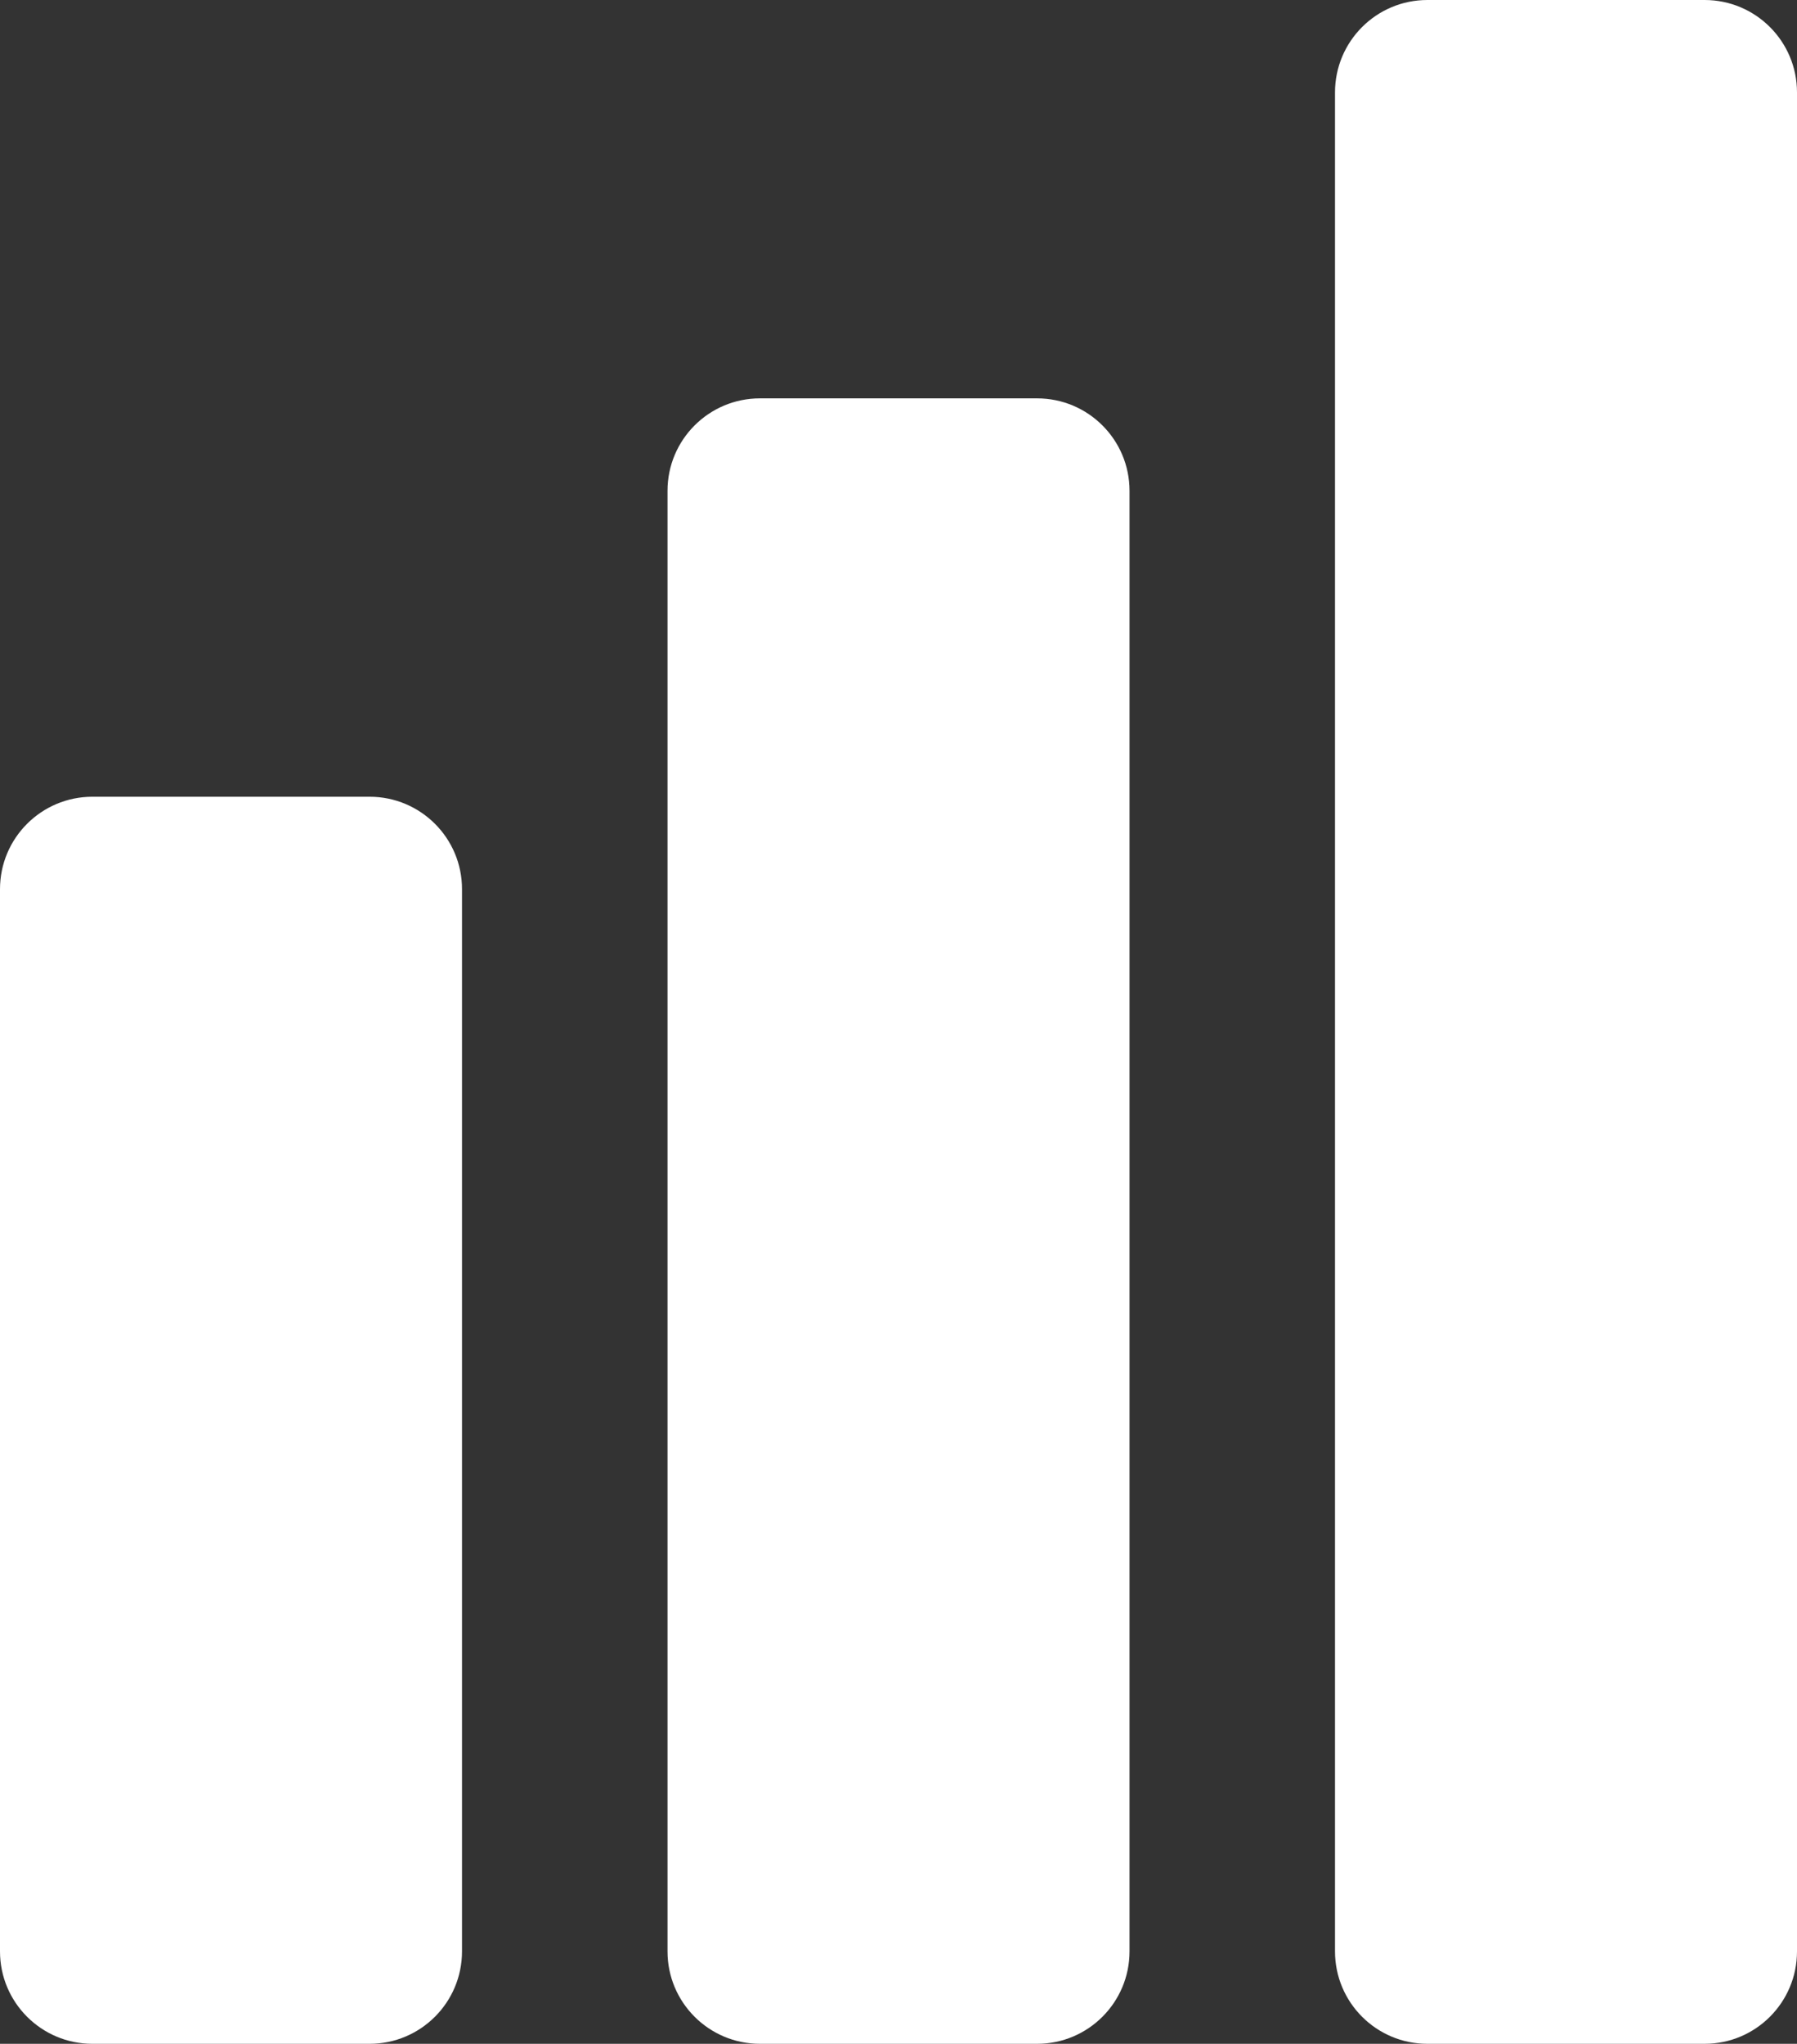 <?xml version="1.0" encoding="utf-8"?>
<!-- Generator: Adobe Illustrator 16.0.0, SVG Export Plug-In . SVG Version: 6.00 Build 0)  -->
<!DOCTYPE svg PUBLIC "-//W3C//DTD SVG 1.1//EN" "http://www.w3.org/Graphics/SVG/1.1/DTD/svg11.dtd">
<svg version="1.1" id="Capa_1" xmlns="http://www.w3.org/2000/svg" xmlns:xlink="http://www.w3.org/1999/xlink" x="0px" y="0px"
	 width="373.193px" height="424.359px" viewBox="0 79.664 373.193 424.359" enable-background="new 0 79.664 373.193 424.359"
	 xml:space="preserve">
<rect x="0" y="79.664" width="373.193" height="424.359" fill="#333333" stroke="none"/>
<g>
	<path fill="#FFFFFF" d="M76.757,245.091H19.191C8.592,245.091,0,253.684,0,264.281v220.55c0,10.599,8.592,19.191,19.191,19.191
		h57.566c10.598,0,19.19-8.593,19.19-19.191V264.275C95.953,253.677,87.354,245.091,76.757,245.091z"/>
	<path fill="#FFFFFF" d="M215.383,162.376h-57.565c-10.599,0-19.191,8.592-19.191,19.191V484.83c0,10.6,8.592,19.191,19.191,19.191
		h57.565c10.599,0,19.191-8.592,19.191-19.191V181.562C234.573,170.97,225.981,162.376,215.383,162.376z"/>
	<path fill="#FFFFFF" d="M354.01,79.664h-57.572c-10.598,0-19.189,8.592-19.189,19.19V484.83c0,10.6,8.592,19.191,19.189,19.191
		h57.566c10.598,0,19.189-8.592,19.189-19.191V98.848C373.193,88.25,364.602,79.664,354.01,79.664z"/>
</g>
</svg>
